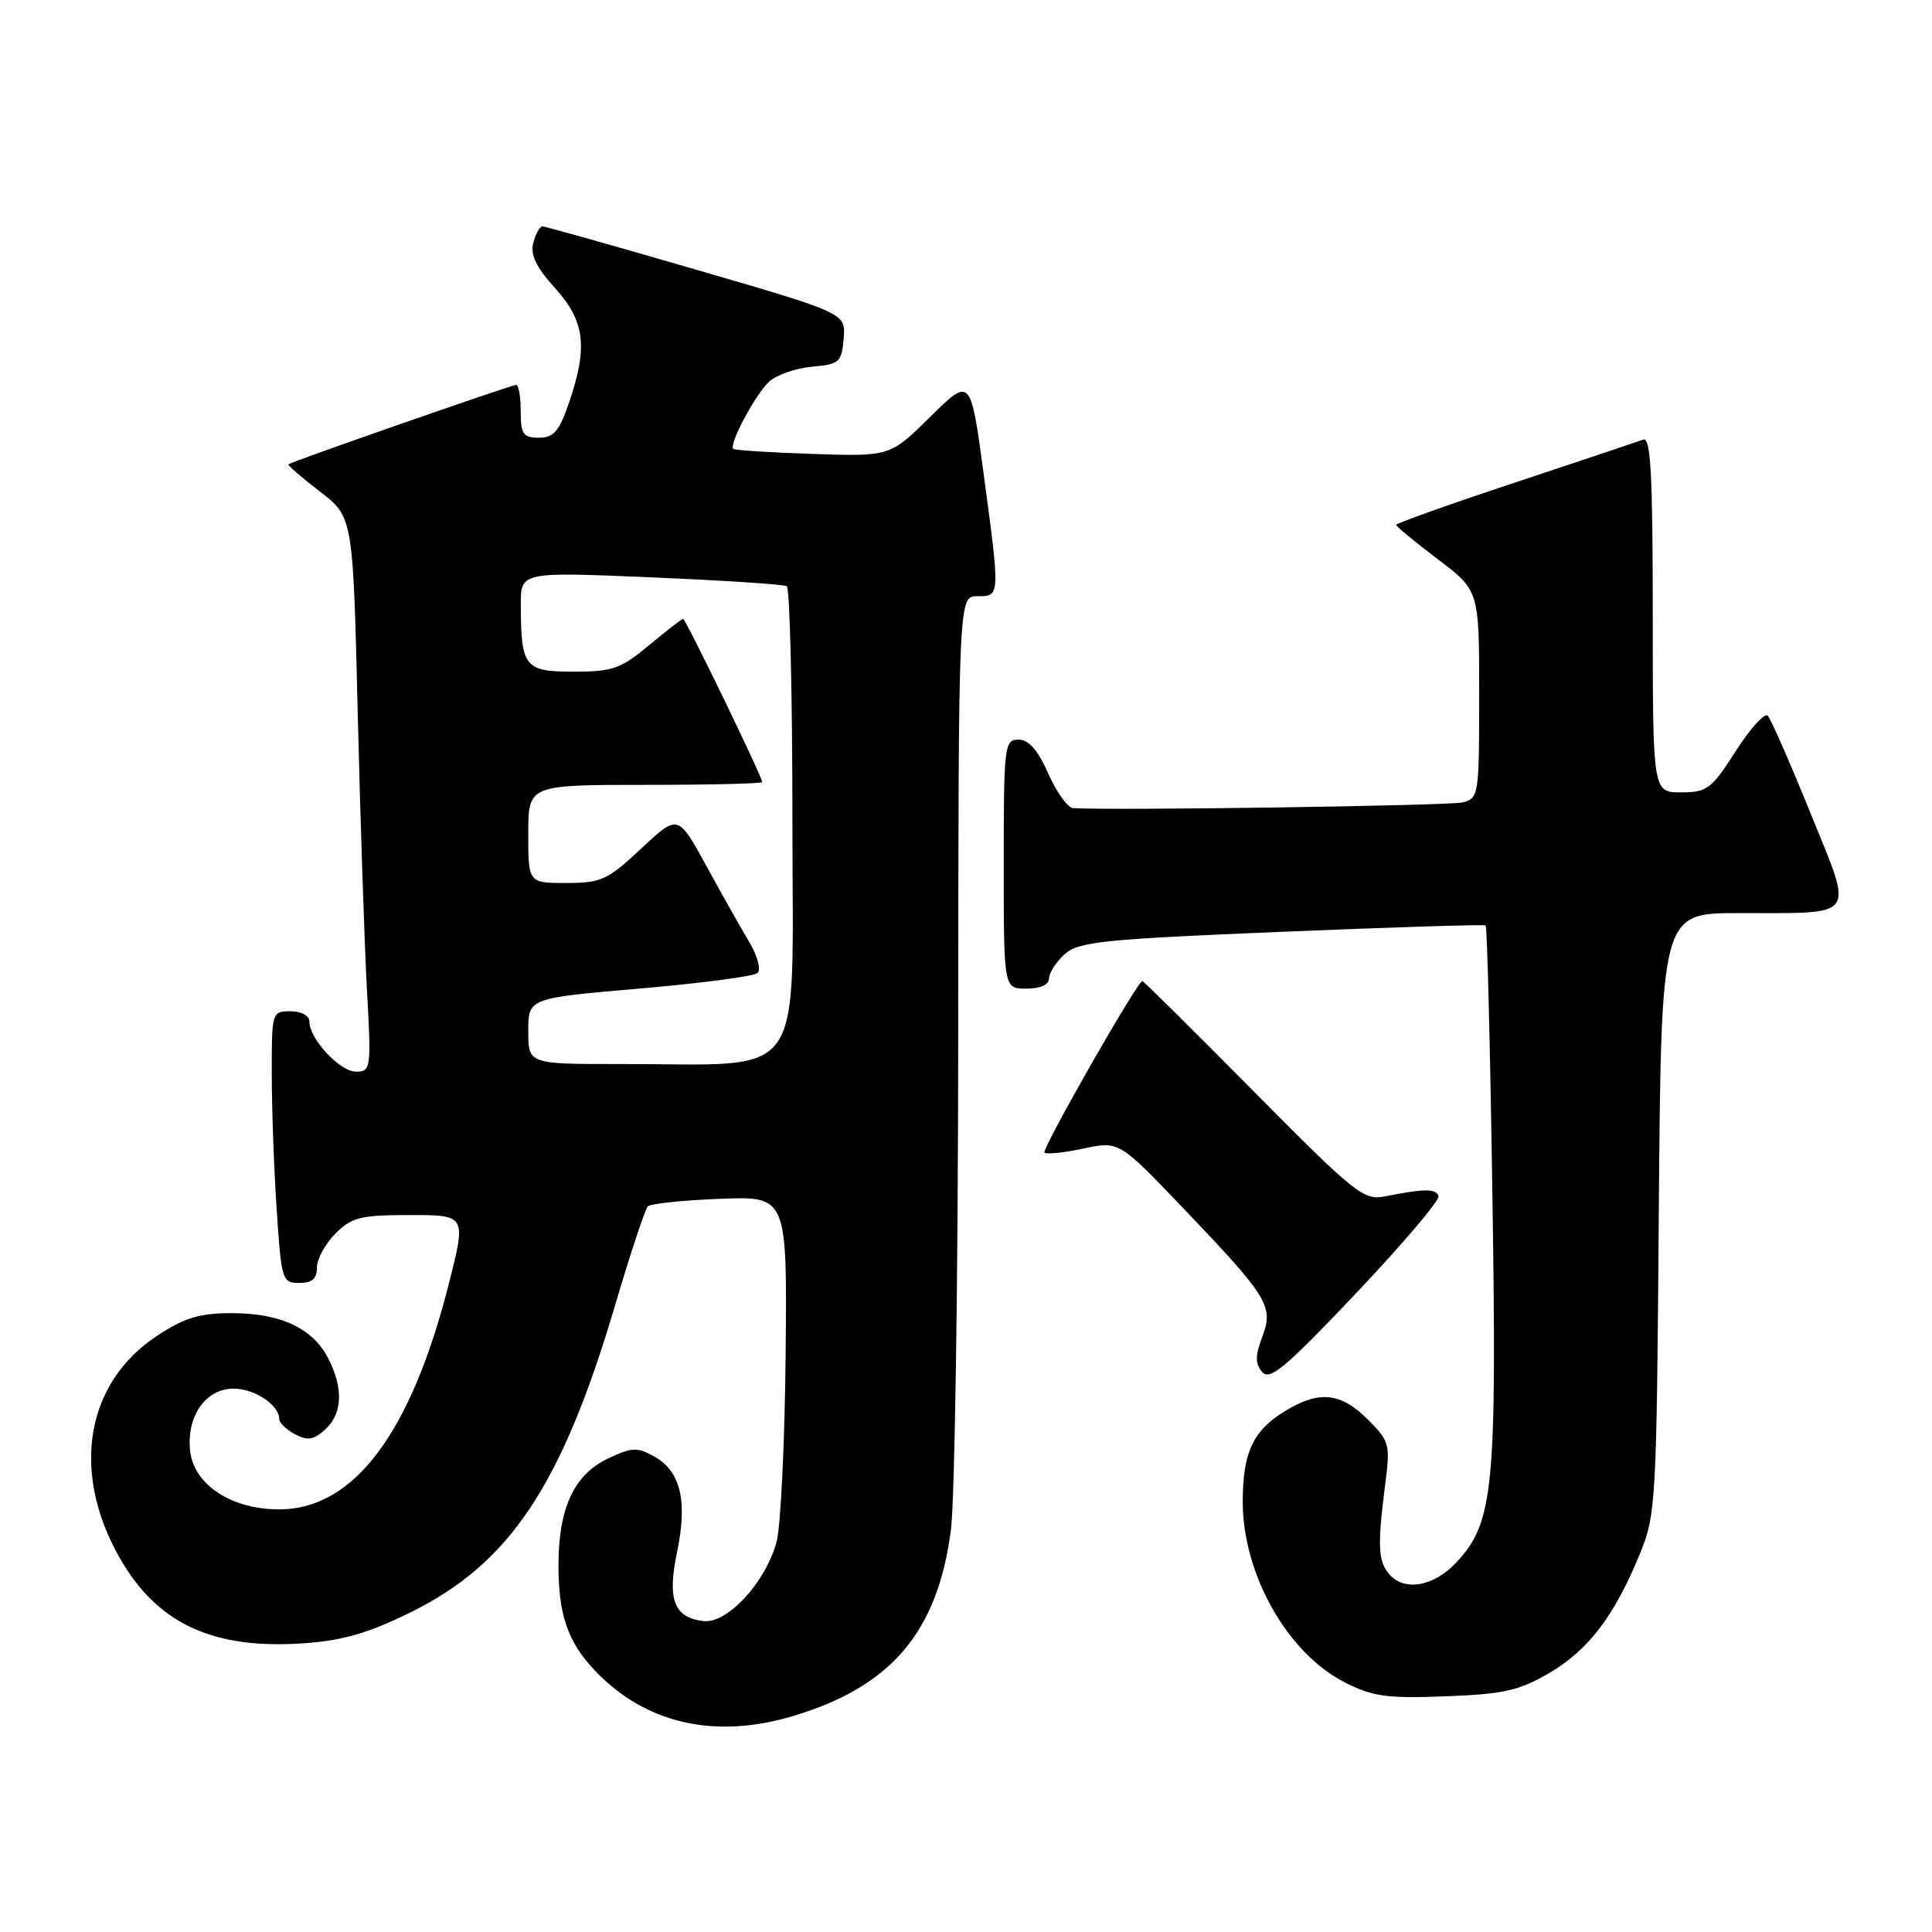 <?xml version="1.0" encoding="UTF-8" standalone="no"?>
<!DOCTYPE svg PUBLIC "-//W3C//DTD SVG 1.1//EN" "http://www.w3.org/Graphics/SVG/1.1/DTD/svg11.dtd" >
<svg xmlns="http://www.w3.org/2000/svg" xmlns:xlink="http://www.w3.org/1999/xlink" version="1.1" viewBox="0 0 256 256">
 <g >
 <path fill="currentColor"
d=" M 104.99 227.41 C 118.07 223.53 124.24 216.28 126.00 202.73 C 126.52 198.75 126.95 169.29 126.97 137.25 C 127.00 79.00 127.00 79.00 129.50 79.00 C 132.54 79.00 132.54 79.15 130.33 62.73 C 128.61 49.96 128.61 49.96 123.27 55.22 C 117.94 60.49 117.94 60.49 107.72 60.15 C 102.10 59.96 97.35 59.66 97.16 59.48 C 96.54 58.89 100.12 52.20 101.94 50.55 C 102.93 49.66 105.48 48.77 107.62 48.59 C 111.22 48.27 111.52 48.00 111.79 44.87 C 112.08 41.50 112.08 41.50 92.29 35.75 C 81.41 32.58 72.21 29.99 71.87 30.00 C 71.52 30.00 70.98 30.98 70.66 32.18 C 70.25 33.76 71.05 35.42 73.55 38.18 C 77.51 42.57 77.92 45.94 75.41 53.32 C 74.10 57.15 73.38 58.00 71.41 58.00 C 69.32 58.00 69.00 57.53 69.00 54.50 C 69.00 52.58 68.73 51.00 68.39 51.00 C 67.79 51.00 38.75 61.12 38.22 61.52 C 38.07 61.63 39.93 63.25 42.36 65.11 C 46.78 68.50 46.78 68.50 47.40 94.50 C 47.75 108.80 48.30 125.34 48.63 131.25 C 49.20 141.59 49.14 142.00 47.18 142.00 C 45.03 142.00 41.00 137.67 41.00 135.37 C 41.00 134.58 39.95 134.00 38.50 134.00 C 36.03 134.00 36.00 134.12 36.01 142.25 C 36.01 146.79 36.30 154.89 36.66 160.25 C 37.28 169.63 37.39 170.00 39.65 170.00 C 41.35 170.00 42.00 169.43 42.00 167.95 C 42.00 166.83 43.10 164.80 44.45 163.45 C 46.62 161.29 47.78 161.00 54.35 161.00 C 61.79 161.00 61.79 161.00 59.45 170.20 C 54.42 189.96 46.86 200.00 37.00 200.00 C 30.60 200.00 25.62 196.69 25.18 192.15 C 24.74 187.59 27.28 184.00 30.95 184.00 C 33.74 184.00 37.00 186.17 37.00 188.04 C 37.00 188.53 37.94 189.43 39.08 190.04 C 40.75 190.93 41.55 190.81 43.08 189.42 C 45.39 187.34 45.53 183.94 43.48 179.97 C 41.43 175.99 37.17 174.00 30.72 174.00 C 26.40 174.00 24.44 174.60 20.74 177.05 C 11.40 183.24 9.40 194.94 15.76 206.25 C 20.74 215.12 28.17 218.60 40.29 217.74 C 45.45 217.38 48.87 216.38 54.47 213.61 C 67.57 207.14 74.44 196.81 81.49 173.00 C 83.52 166.12 85.48 160.21 85.84 159.85 C 86.21 159.49 90.50 159.04 95.40 158.85 C 104.30 158.50 104.30 158.50 104.10 179.50 C 103.99 191.05 103.45 202.19 102.91 204.26 C 101.49 209.63 96.38 215.19 93.20 214.80 C 89.29 214.33 88.39 211.95 89.72 205.62 C 91.12 198.92 90.19 194.97 86.75 193.03 C 84.41 191.72 83.75 191.75 80.51 193.29 C 76.05 195.42 74.00 199.87 74.00 207.40 C 74.00 213.98 75.23 217.56 78.81 221.34 C 85.46 228.36 94.63 230.49 104.99 227.41 Z  M 205.32 221.66 C 210.50 218.62 213.92 214.11 217.30 205.88 C 219.42 200.69 219.51 199.06 219.80 160.75 C 220.11 121.00 220.11 121.00 230.30 120.99 C 246.36 120.96 245.65 121.96 239.88 107.70 C 237.18 101.03 234.64 95.24 234.23 94.83 C 233.82 94.42 231.91 96.53 229.99 99.53 C 226.78 104.55 226.20 104.99 222.75 104.99 C 219.00 105.00 219.00 105.00 219.00 81.39 C 219.00 62.93 218.73 57.89 217.75 58.25 C 217.06 58.50 209.41 61.06 200.75 63.94 C 192.09 66.81 185.00 69.34 185.00 69.55 C 185.00 69.76 187.48 71.80 190.50 74.09 C 196.00 78.24 196.00 78.24 196.00 92.01 C 196.00 105.46 195.95 105.80 193.75 106.33 C 191.97 106.76 147.56 107.41 142.19 107.08 C 141.48 107.04 139.99 104.97 138.90 102.50 C 137.52 99.38 136.31 98.00 134.95 98.00 C 133.09 98.00 133.00 98.80 133.00 114.50 C 133.00 131.00 133.00 131.00 136.00 131.00 C 137.85 131.00 139.00 130.48 139.00 129.65 C 139.00 128.92 139.93 127.47 141.07 126.44 C 142.90 124.78 146.09 124.45 169.82 123.47 C 184.49 122.86 196.66 122.48 196.86 122.62 C 197.05 122.76 197.46 138.79 197.75 158.24 C 198.35 197.25 197.91 201.74 193.00 207.00 C 189.95 210.27 186.02 210.93 184.02 208.52 C 182.60 206.82 182.52 204.71 183.53 196.81 C 184.24 191.36 184.14 190.98 181.21 188.06 C 177.67 184.52 174.78 184.22 170.31 186.95 C 166.02 189.57 164.67 192.45 164.67 199.00 C 164.68 208.61 170.58 219.05 178.20 222.93 C 181.89 224.81 183.79 225.07 191.55 224.77 C 199.26 224.48 201.30 224.02 205.32 221.66 Z  M 190.61 158.50 C 190.29 157.48 188.78 157.48 183.50 158.53 C 180.70 159.09 179.54 158.16 166.08 144.57 C 158.15 136.55 151.53 130.00 151.37 130.00 C 150.71 130.00 137.98 152.31 138.40 152.73 C 138.65 152.98 140.98 152.74 143.57 152.19 C 148.27 151.18 148.27 151.18 156.89 160.20 C 168.09 171.94 168.79 173.08 167.25 177.16 C 166.31 179.64 166.31 180.67 167.24 181.79 C 168.24 182.99 170.32 181.25 179.68 171.37 C 185.86 164.84 190.78 159.05 190.61 158.50 Z  M 70.00 136.63 C 70.00 132.26 70.00 132.26 84.75 130.99 C 92.86 130.29 99.89 129.37 100.38 128.93 C 100.86 128.50 100.38 126.67 99.28 124.82 C 98.19 123.00 95.62 118.44 93.57 114.69 C 89.84 107.88 89.84 107.88 84.96 112.44 C 80.51 116.61 79.65 117.00 75.04 117.00 C 70.00 117.00 70.00 117.00 70.00 110.50 C 70.00 104.00 70.00 104.00 85.50 104.00 C 94.03 104.00 101.00 103.83 101.00 103.63 C 101.00 102.94 90.85 82.00 90.52 82.00 C 90.34 82.00 88.30 83.58 86.00 85.50 C 82.27 88.61 81.17 89.00 76.02 89.00 C 69.50 89.00 69.04 88.42 69.01 80.14 C 69.00 75.77 69.00 75.77 86.25 76.50 C 95.74 76.90 103.84 77.43 104.25 77.67 C 104.66 77.92 105.00 91.98 105.00 108.92 C 105.00 144.08 107.20 140.97 82.25 140.99 C 70.00 141.00 70.00 141.00 70.00 136.63 Z "/>
</g>
</svg>
